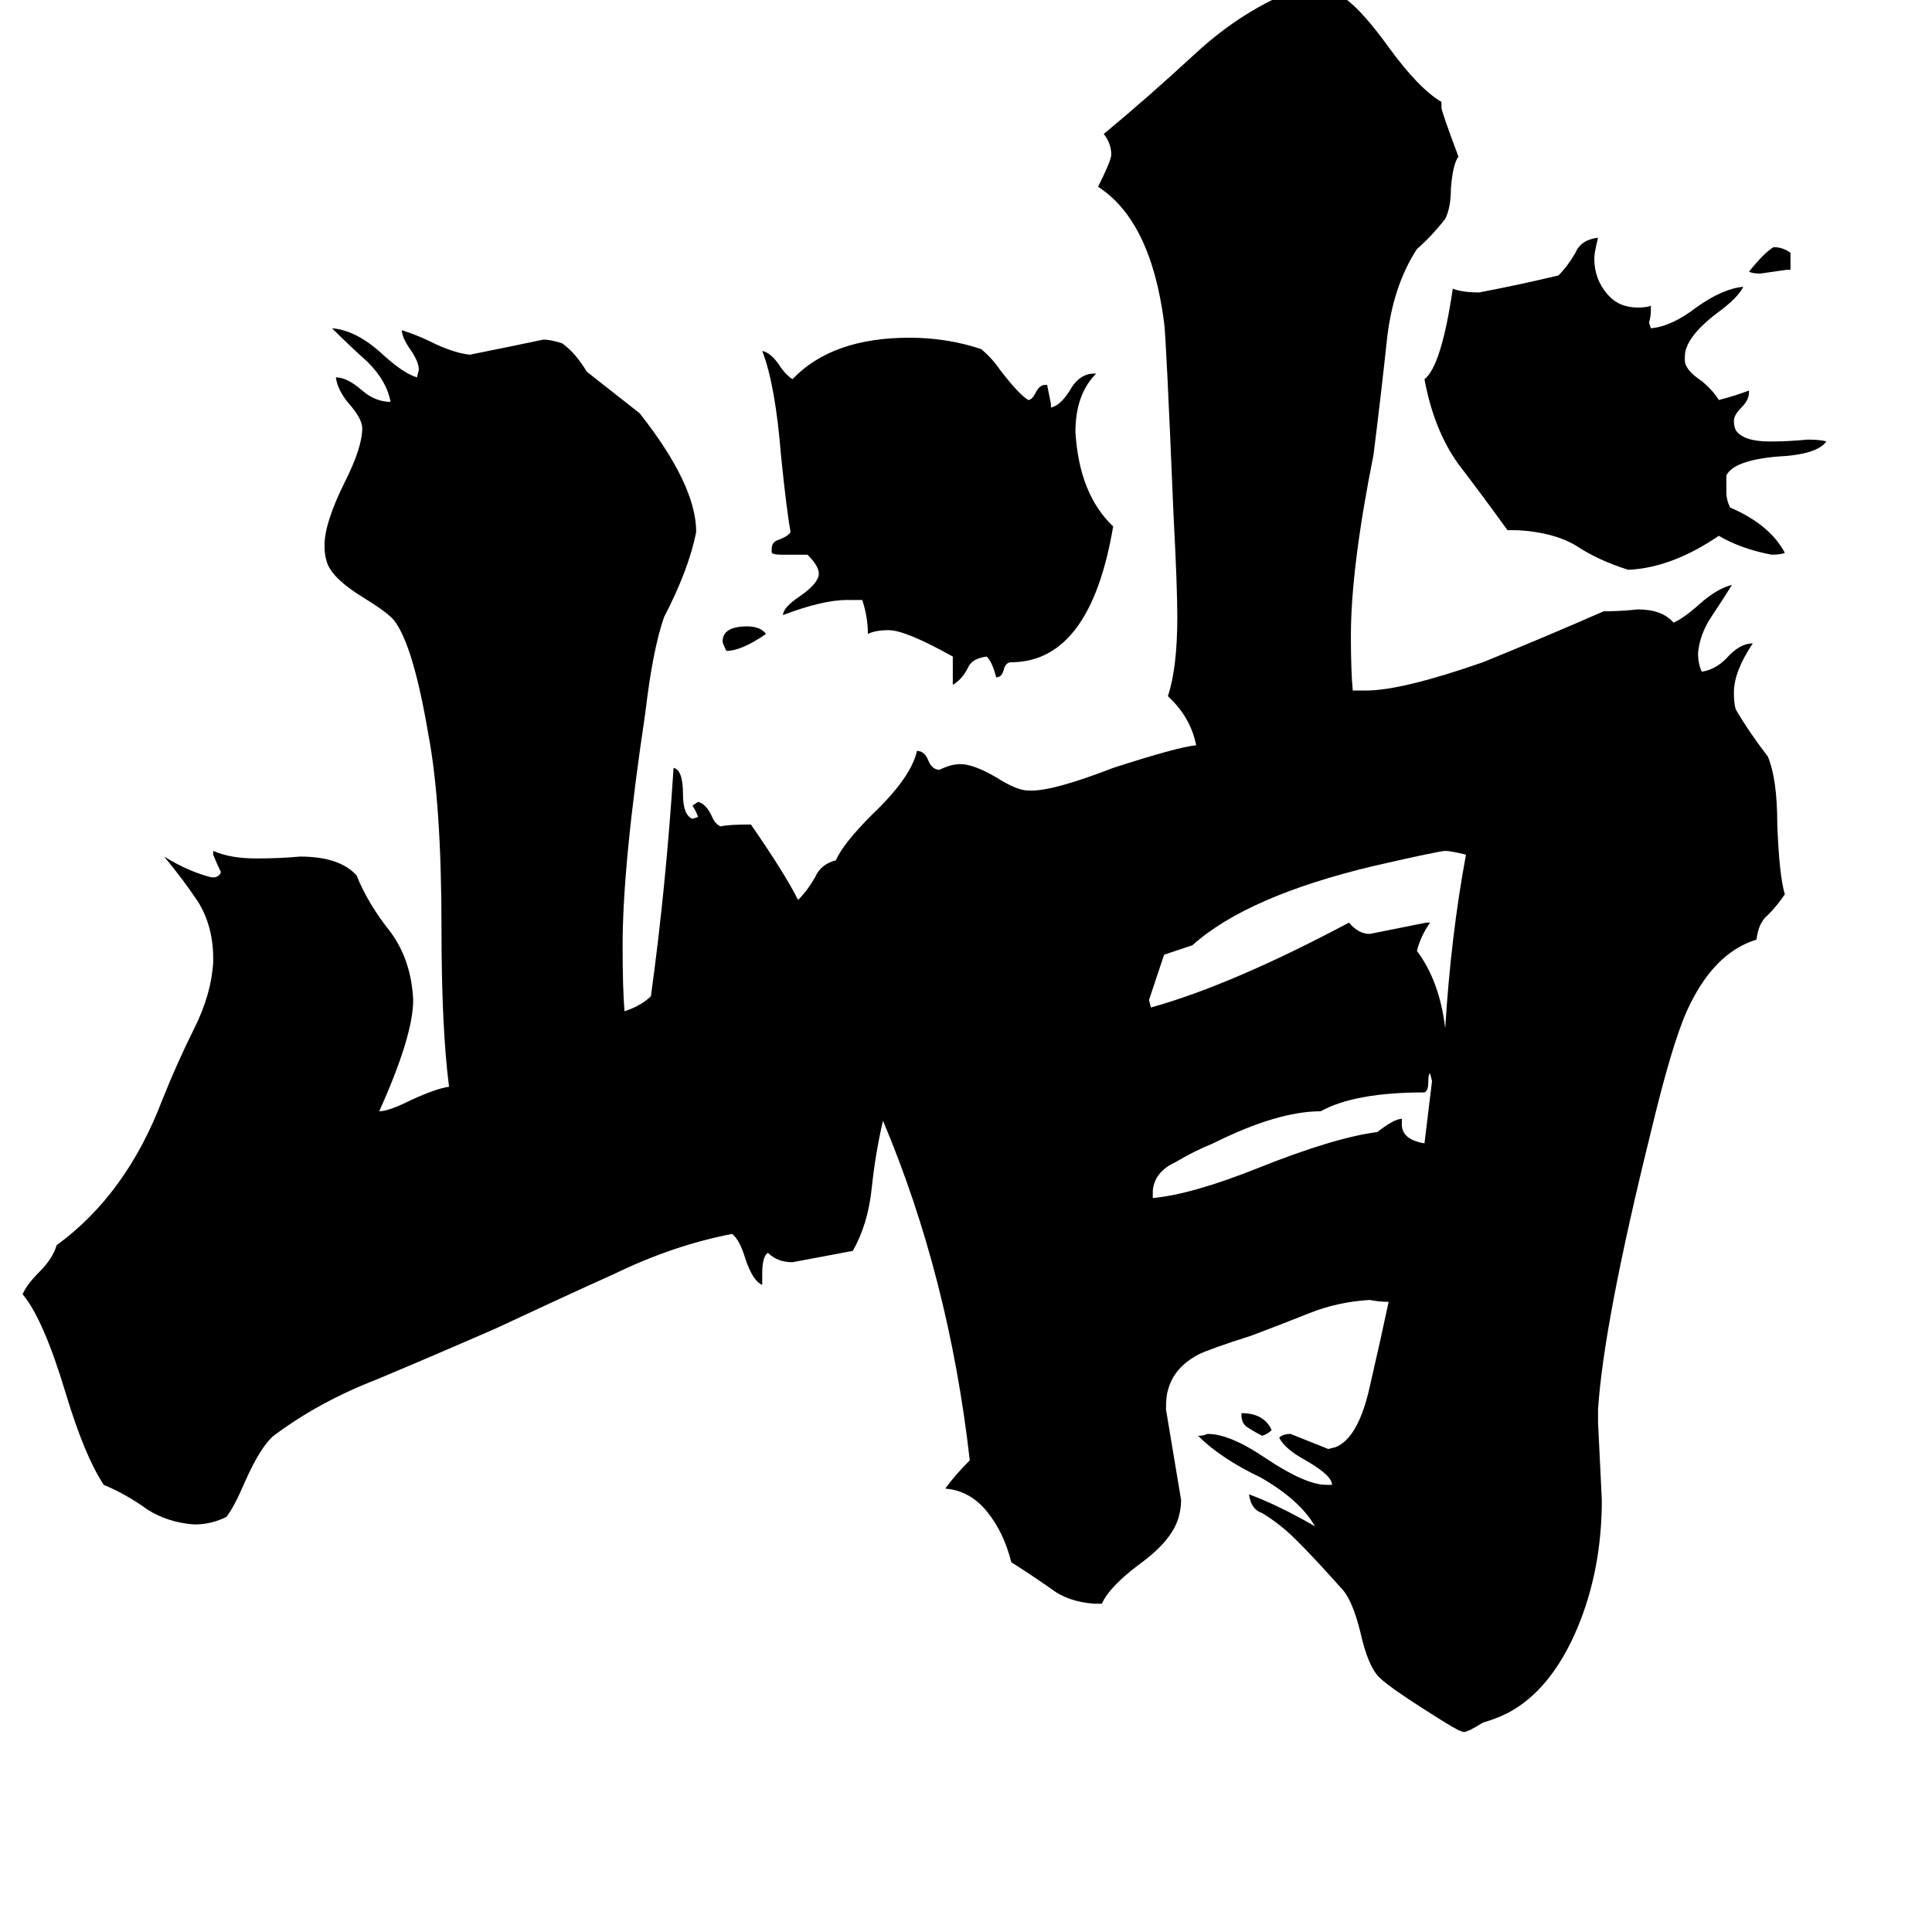 <svg xmlns="http://www.w3.org/2000/svg" viewBox="0 -800 1024 1024">
	<path fill="#000000" d="M658 -50V-51Q670 -51 674 -42Q672 -40 669 -39Q665 -41 662 -43Q658 -45 658 -50ZM406 -464Q393 -455 385 -455Q383 -459 383 -460Q383 -468 396 -468Q403 -468 406 -464ZM949 -657H947Q940 -656 933 -655Q929 -655 927 -656Q935 -666 940 -669Q945 -669 949 -666ZM743 -207V-204Q743 -196 755 -194Q757 -210 759 -227L758 -231Q757 -231 757 -226Q757 -222 755 -221Q718 -221 700 -211Q677 -211 643 -194Q633 -190 623 -184Q612 -179 611 -169V-165Q632 -167 667 -181Q707 -197 730 -200Q739 -207 743 -207ZM756 -311H758Q753 -304 751 -296Q763 -280 766 -255Q769 -304 777 -347Q769 -349 766 -349Q763 -349 728 -341Q661 -325 632 -299L617 -294Q613 -282 609 -270L610 -266Q653 -278 715 -311Q720 -305 726 -305Q741 -308 756 -311ZM915 -548V-539Q915 -535 917 -531Q938 -522 946 -507Q944 -506 939 -506Q923 -509 911 -516Q886 -499 863 -498Q847 -503 835 -511Q823 -518 804 -519H799Q786 -537 773 -554Q760 -572 755 -599Q764 -606 770 -647Q775 -645 784 -645Q805 -649 826 -654Q831 -659 835 -666Q838 -673 847 -674Q845 -666 845 -663Q845 -652 852 -644Q858 -637 868 -637Q873 -637 875 -638V-636Q875 -632 874 -629L875 -626Q886 -627 899 -637Q913 -647 924 -648Q921 -642 910 -634Q893 -621 893 -611V-609Q893 -604 902 -598Q908 -593 911 -588Q919 -590 927 -593V-592Q927 -588 923 -584Q919 -580 919 -577Q919 -574 920 -572Q924 -566 938 -566Q948 -566 958 -567Q965 -567 968 -566Q963 -559 942 -558Q919 -556 915 -548ZM537 -449H536Q533 -449 532 -445Q531 -441 528 -441Q526 -449 523 -452Q515 -451 513 -446Q510 -440 505 -437V-452Q480 -466 471 -466Q464 -466 460 -464Q460 -473 457 -482H449Q436 -482 415 -474Q415 -478 424 -484Q434 -491 434 -496Q434 -500 428 -506H414Q410 -506 409 -507V-509Q409 -513 413 -514Q418 -516 419 -518Q417 -529 414 -558Q411 -596 404 -614Q409 -613 414 -605Q417 -601 420 -599Q441 -621 482 -621Q502 -621 520 -615Q526 -610 530 -604Q540 -591 545 -588Q547 -588 549 -592Q551 -596 554 -596H555Q556 -591 557 -586V-584Q562 -585 567 -593Q572 -602 580 -602H581Q570 -591 570 -571Q572 -538 590 -521Q578 -450 537 -449ZM847 -53V-46Q848 -25 849 -5Q849 32 836 63Q822 96 799 108Q793 111 786 113Q778 118 776 118Q774 118 766 113Q737 95 731 89Q725 83 721 65Q717 49 712 43Q687 15 679 9Q674 5 669 2Q663 0 662 -8Q678 -2 697 9Q689 -5 668 -17Q647 -27 635 -39Q638 -39 640 -40Q652 -40 671 -27Q692 -13 703 -13H706Q706 -18 692 -26Q681 -32 678 -38Q680 -40 684 -40Q694 -36 704 -32L708 -33Q720 -38 726 -65Q732 -91 736 -110Q731 -110 726 -111Q709 -110 694 -104Q679 -98 663 -92Q641 -85 635 -82Q622 -75 619 -63Q618 -60 618 -53Q622 -29 626 -5Q626 -1 625 3Q622 16 604 29Q588 41 584 50H580Q566 49 557 42Q547 35 536 28Q532 12 523 1Q514 -10 501 -11Q506 -18 514 -26Q503 -123 468 -206Q464 -189 462 -170Q460 -151 452 -137Q436 -134 420 -131Q412 -131 407 -136Q404 -134 404 -125V-119Q399 -121 395 -133Q392 -143 388 -146Q357 -140 326 -125Q295 -111 263 -96Q231 -82 200 -69Q169 -57 145 -39Q138 -33 130 -15Q124 -1 120 4Q112 8 103 8Q89 7 78 0Q67 -8 55 -13Q45 -28 35 -61Q23 -101 12 -114Q14 -119 21 -126Q28 -133 30 -140Q67 -167 86 -217Q94 -237 103 -255Q112 -273 113 -290V-292Q113 -309 105 -322Q97 -334 87 -346Q100 -338 112 -335H114Q117 -336 117 -338Q115 -342 113 -347V-349Q122 -345 136 -345Q148 -345 159 -346Q180 -346 189 -336Q195 -321 207 -306Q218 -291 219 -270Q219 -251 201 -211Q206 -211 218 -217Q231 -223 238 -224Q234 -255 234 -308Q234 -374 227 -411Q219 -458 209 -471Q206 -475 193 -483Q175 -494 173 -503Q172 -506 172 -511Q172 -523 183 -545Q192 -563 192 -573Q192 -578 185 -586Q179 -593 178 -600Q184 -600 192 -593Q199 -587 207 -587Q205 -598 195 -608Q185 -617 176 -626Q189 -625 203 -612Q214 -602 221 -600L222 -604Q222 -608 218 -614Q213 -621 213 -625Q222 -622 228 -619Q240 -613 249 -612Q269 -616 288 -620Q292 -620 298 -618Q305 -613 311 -603Q325 -592 339 -581Q369 -543 369 -518Q365 -498 352 -473Q346 -456 342 -422Q330 -342 330 -299Q330 -276 331 -264Q340 -267 345 -272Q353 -330 357 -393Q362 -392 362 -379Q362 -368 367 -366L370 -367Q369 -370 367 -373L370 -375Q374 -374 377 -368Q379 -363 382 -362Q386 -363 398 -363Q416 -337 423 -323Q428 -328 432 -335Q435 -342 443 -344Q447 -353 462 -368Q483 -388 486 -402Q490 -402 492 -397Q494 -392 498 -392Q504 -395 509 -395Q516 -395 528 -388Q539 -381 545 -381H547Q559 -381 590 -393Q624 -404 634 -405Q631 -420 619 -431Q624 -446 624 -473Q624 -489 622 -527Q618 -623 617 -629Q610 -683 582 -701Q589 -715 589 -718Q589 -724 585 -729Q608 -748 634 -772Q659 -795 688 -806H691Q703 -803 714 -800Q723 -793 736 -775Q752 -753 764 -746V-743Q764 -741 773 -717Q770 -713 769 -700Q769 -690 766 -684Q759 -675 751 -668Q738 -648 735 -619Q732 -591 728 -559Q716 -499 716 -463Q716 -444 717 -434H724Q743 -434 786 -449Q818 -462 850 -476Q859 -476 868 -477Q881 -477 887 -470Q892 -472 901 -480Q910 -488 918 -490Q913 -482 907 -473Q901 -464 900 -454Q900 -448 902 -444Q909 -445 915 -451Q922 -459 929 -459Q919 -444 919 -433Q919 -427 920 -424Q927 -412 937 -399Q942 -387 942 -363Q943 -336 946 -326Q942 -320 937 -315Q932 -311 931 -302Q908 -295 894 -264Q886 -246 875 -200Q850 -99 847 -53Z"/>
</svg>